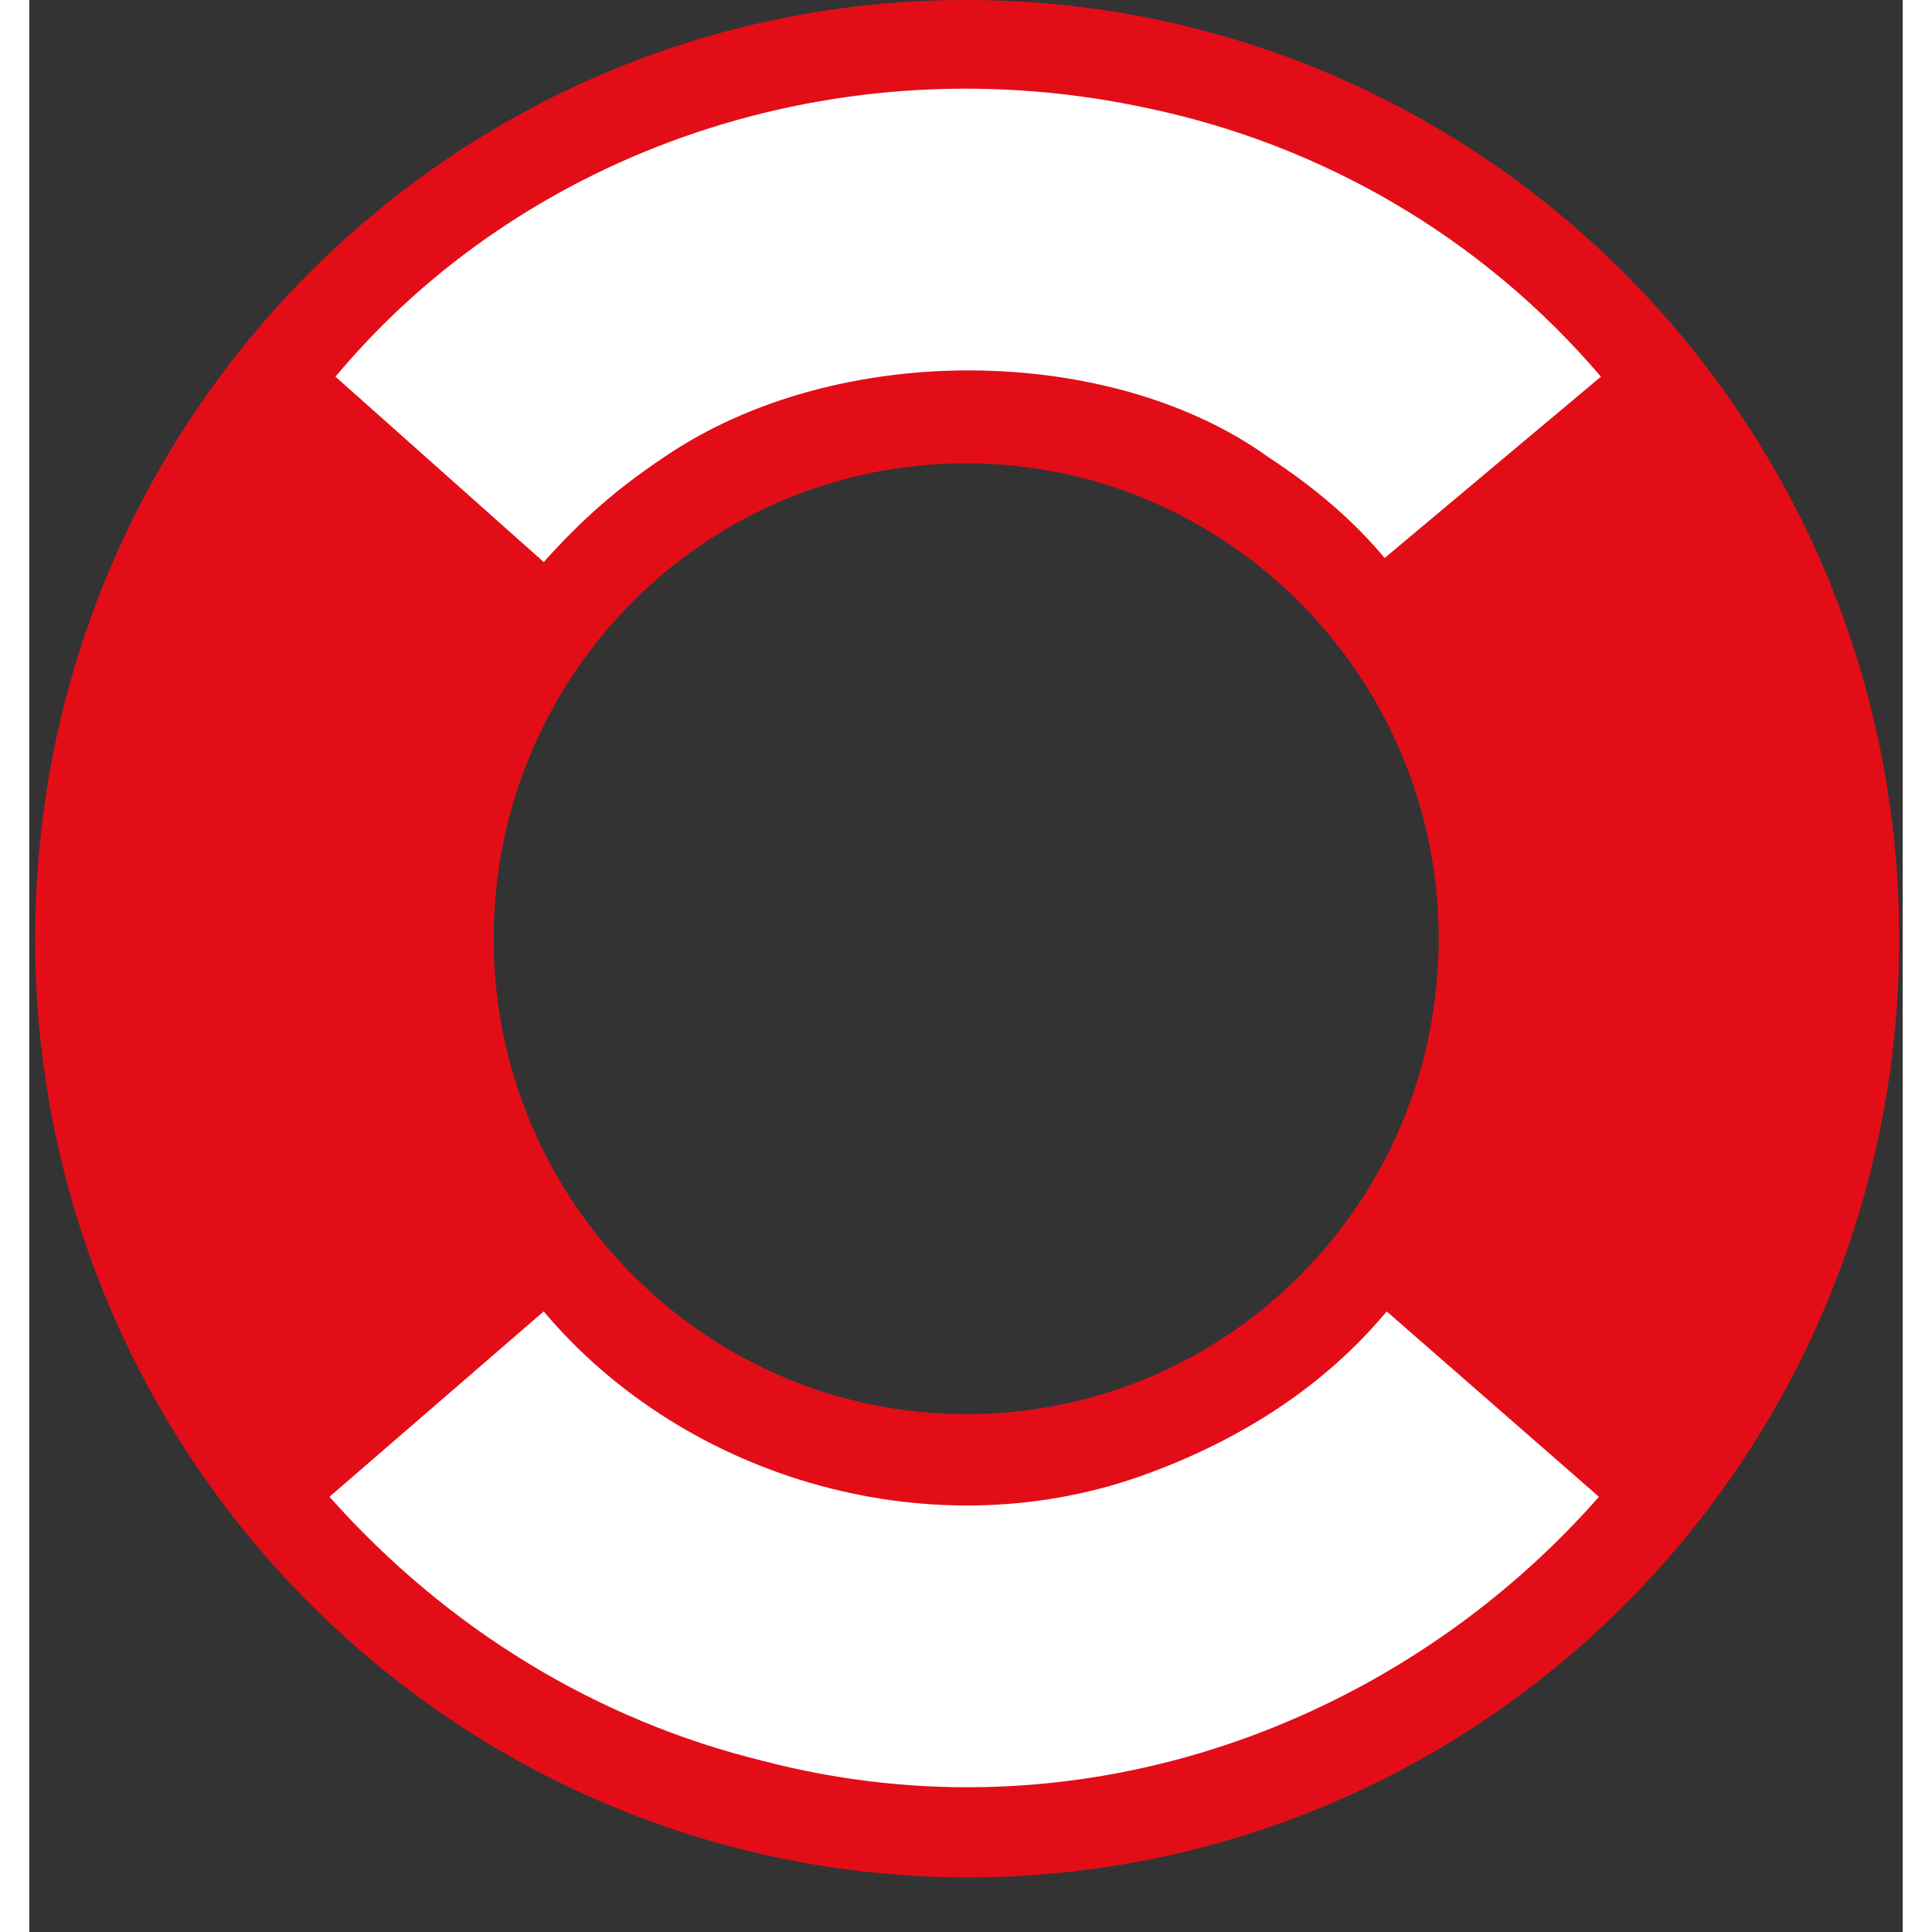 <svg width="50" height="50" viewBox="0 0 32 33" fill="none" xmlns="http://www.w3.org/2000/svg">
<rect x="0" y="0" width="32" height="33" fill="#333333" stroke="none"/>
<path d="M0.1 16.034C0.1 7.157 7.214 0 16.003 0C24.793 0 31.94 7.157 31.94 16.034C31.94 24.912 24.827 32.069 16.003 32.069C7.214 32.034 0.1 24.877 0.1 16.034ZM16.003 24.155C20.483 24.155 24.074 20.508 24.074 16.034C24.074 11.561 20.449 7.914 16.003 7.914C11.523 7.914 7.932 11.561 7.932 16.034C7.932 20.508 11.557 24.155 16.003 24.155Z" fill="#E30D18"/>
<path d="M5.23 6.434C8.445 2.581 13.815 0.688 19.15 1.858C22.057 2.477 24.793 4.026 26.845 6.434L23.151 9.531C22.604 8.877 21.954 8.327 21.168 7.811C18.5 5.884 13.815 5.781 10.839 7.811C10.018 8.361 9.437 8.877 8.787 9.6L5.23 6.434Z" fill="white"/>
<path d="M8.787 22.4C11.216 25.29 15.491 26.529 19.15 25.153C20.723 24.568 22.125 23.673 23.186 22.4L26.811 25.566C23.459 29.385 18.021 31.518 12.515 30.073C9.711 29.385 7.146 27.837 5.128 25.566L8.787 22.4Z" fill="white"/>
</svg>
